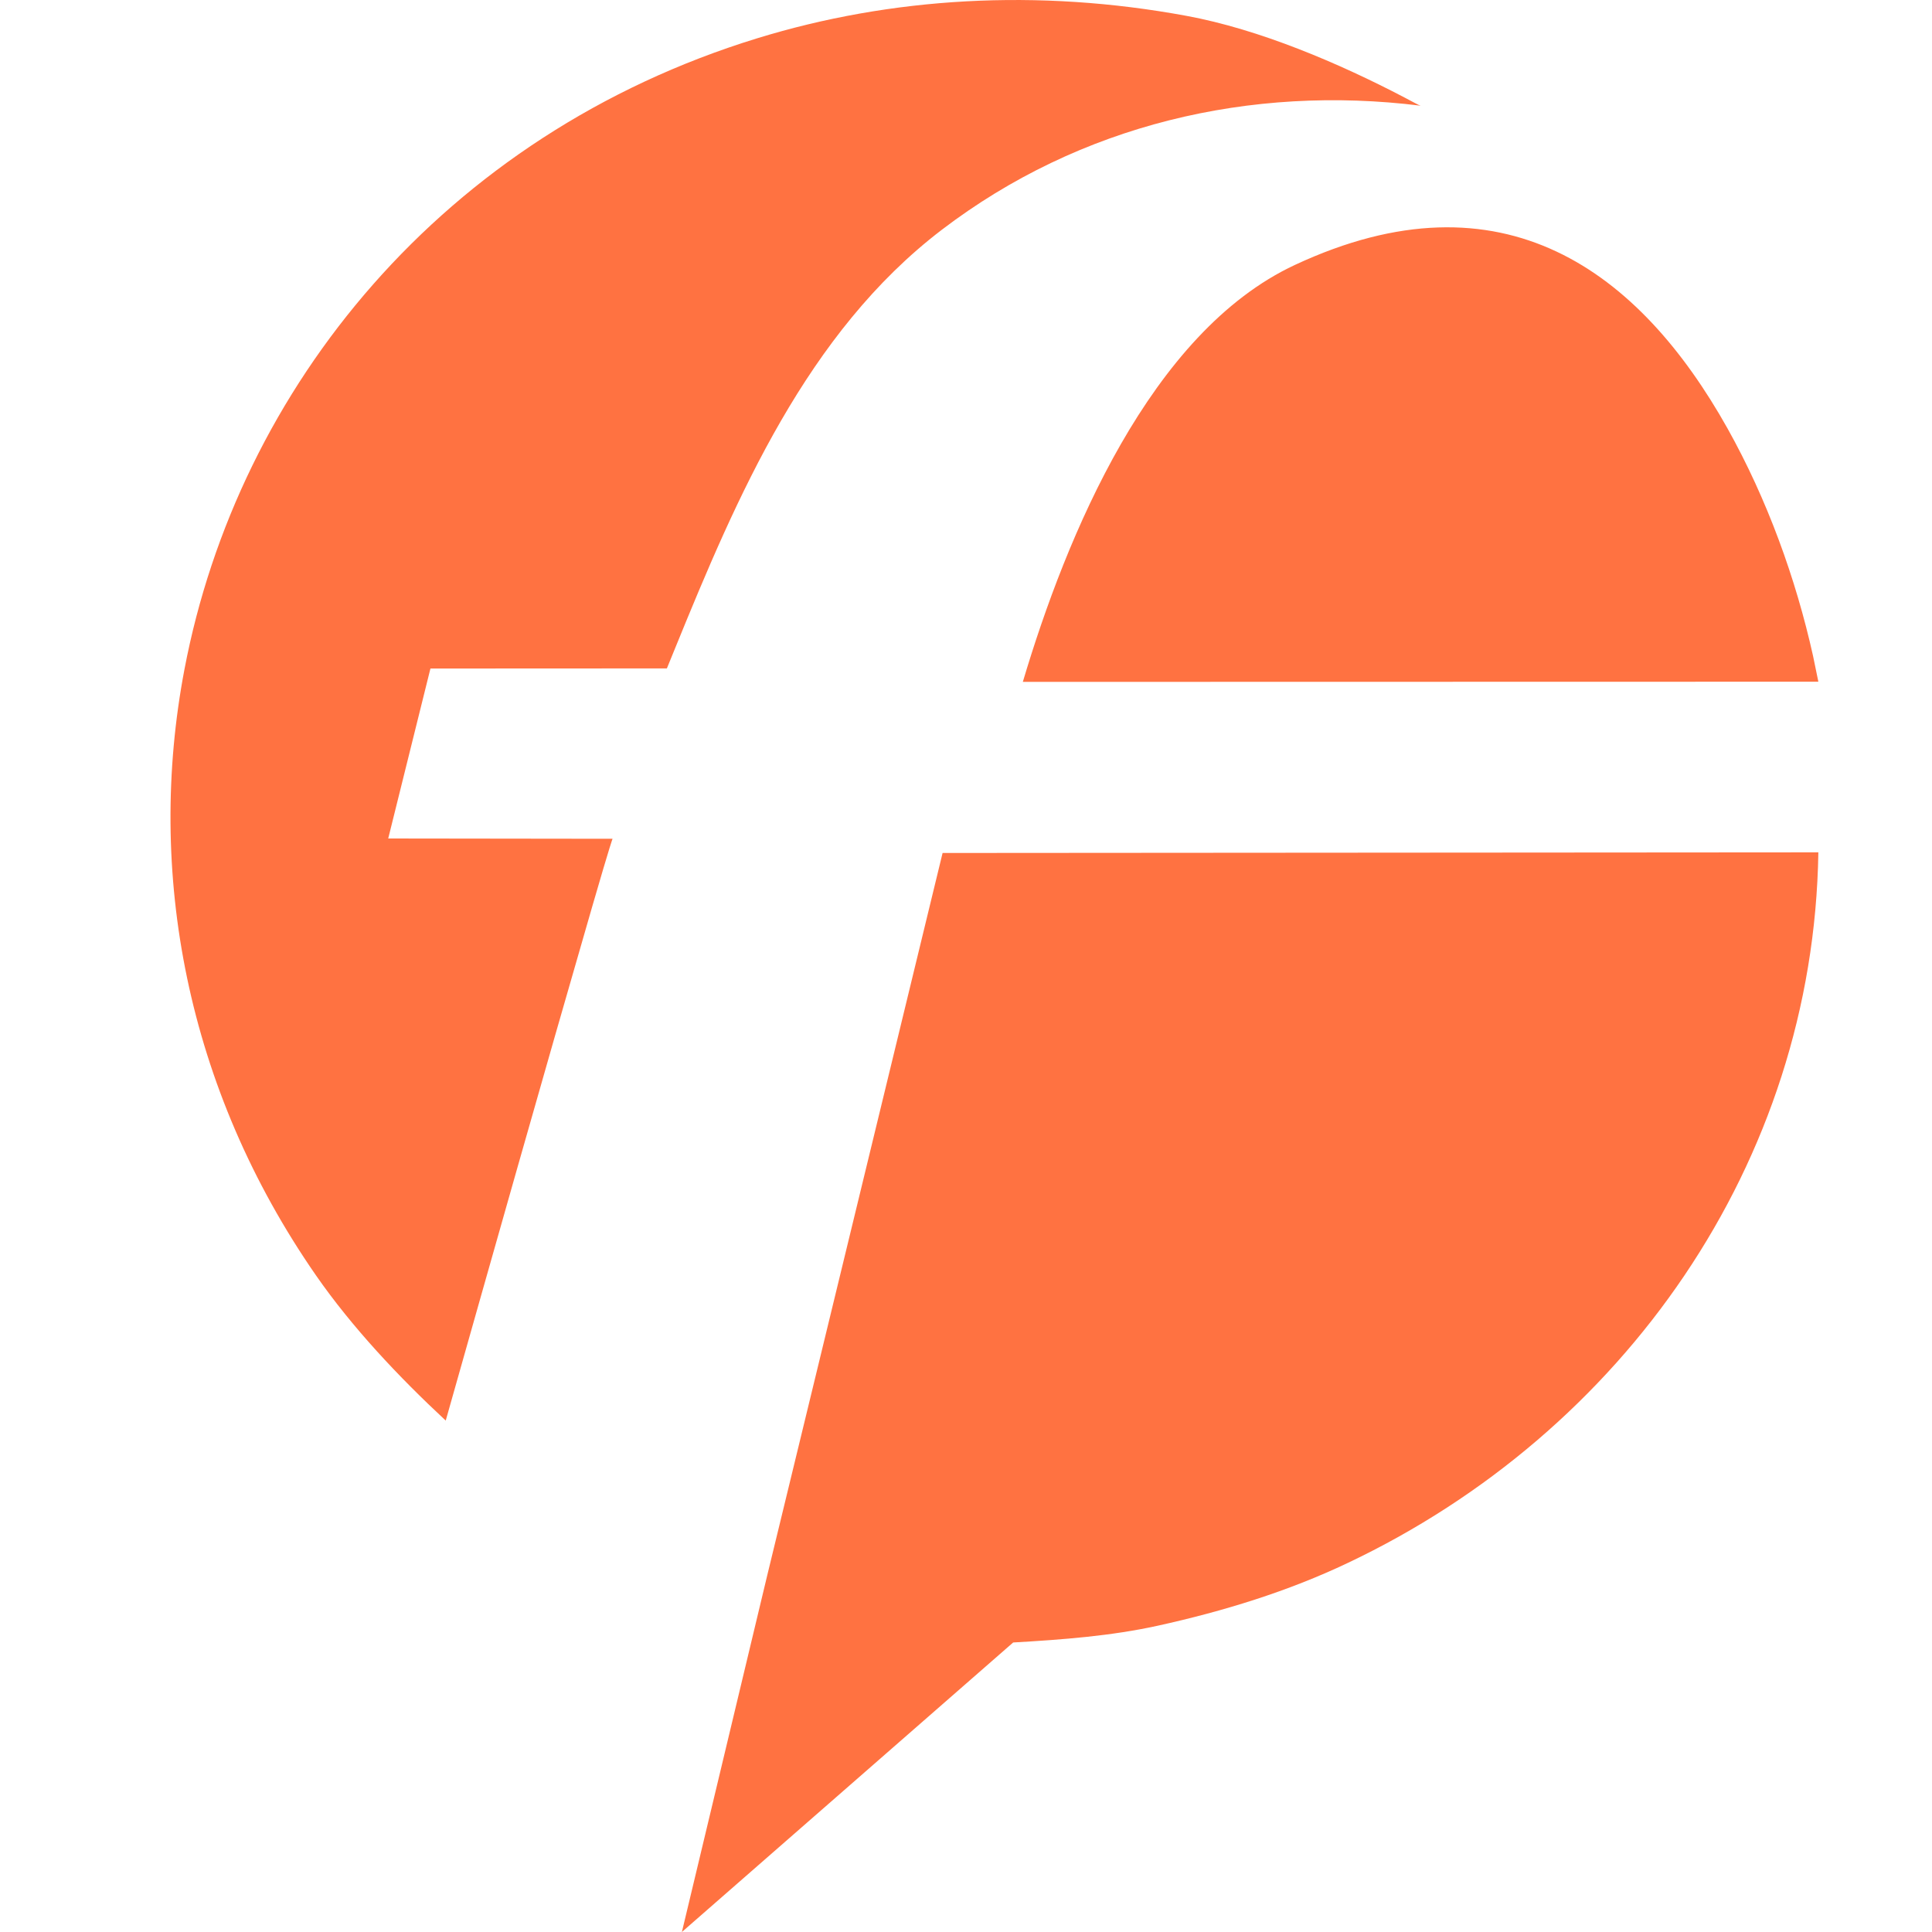 <?xml version="1.0" encoding="UTF-8"?>
<svg width="34px" height="34px" viewBox="0 0 34 34" version="1.1" xmlns="http://www.w3.org/2000/svg" xmlns:xlink="http://www.w3.org/1999/xlink">
    <!-- Generator: Sketch 58 (84663) - https://sketch.com -->
    <title>icon_fmlogo</title>
    <desc>Created with Sketch.</desc>
    <g id="V2" stroke="none" stroke-width="1" fill="none" fill-rule="evenodd">
        <g id="1920" transform="translate(-377, -13)" fill="#FF7241">
            <g id="top" transform="translate(377, 13)">
                <path d="M32,15 C31.915,20.473 28.565,25.208 23.719,27.505 C22.67,28.004 21.543,28.352 20.374,28.61 C19.549,28.791 18.699,28.855 17.83,28.905 L17.83,28.905 L12,34 L13.501,27.728 L16.588,15.011 Z M20.88,0.279 C22.163,0.515 23.565,1.113 24.715,1.715 C24.865,1.792 24.96,1.849 25,1.86 C22.009,1.488 19.003,2.19 16.574,4.044 C14.2,5.856 12.971,8.731 11.878,11.415 L11.736,11.763 L7.575,11.765 L6.832,14.756 L10.78,14.761 C10.78,14.761 10.755,14.806 10.421,15.958 C9.558,18.939 8.666,22.095 7.844,25 C7.015,24.229 6.195,23.358 5.561,22.445 C3.275,19.149 2.569,15.335 3.246,11.78 C4.19,6.818 7.801,2.372 13.325,0.674 C15.679,-0.05 18.261,-0.205 20.88,0.279 Z M30.401,7.539 C31.1,8.788 31.605,10.185 31.907,11.545 L32,11.997 L18,12 C18.765,9.431 20.245,5.848 22.789,4.662 C26.453,2.952 28.858,4.785 30.401,7.539 Z" id="Followme-Logo"></path>
            </g>
        </g>
    </g>
</svg>